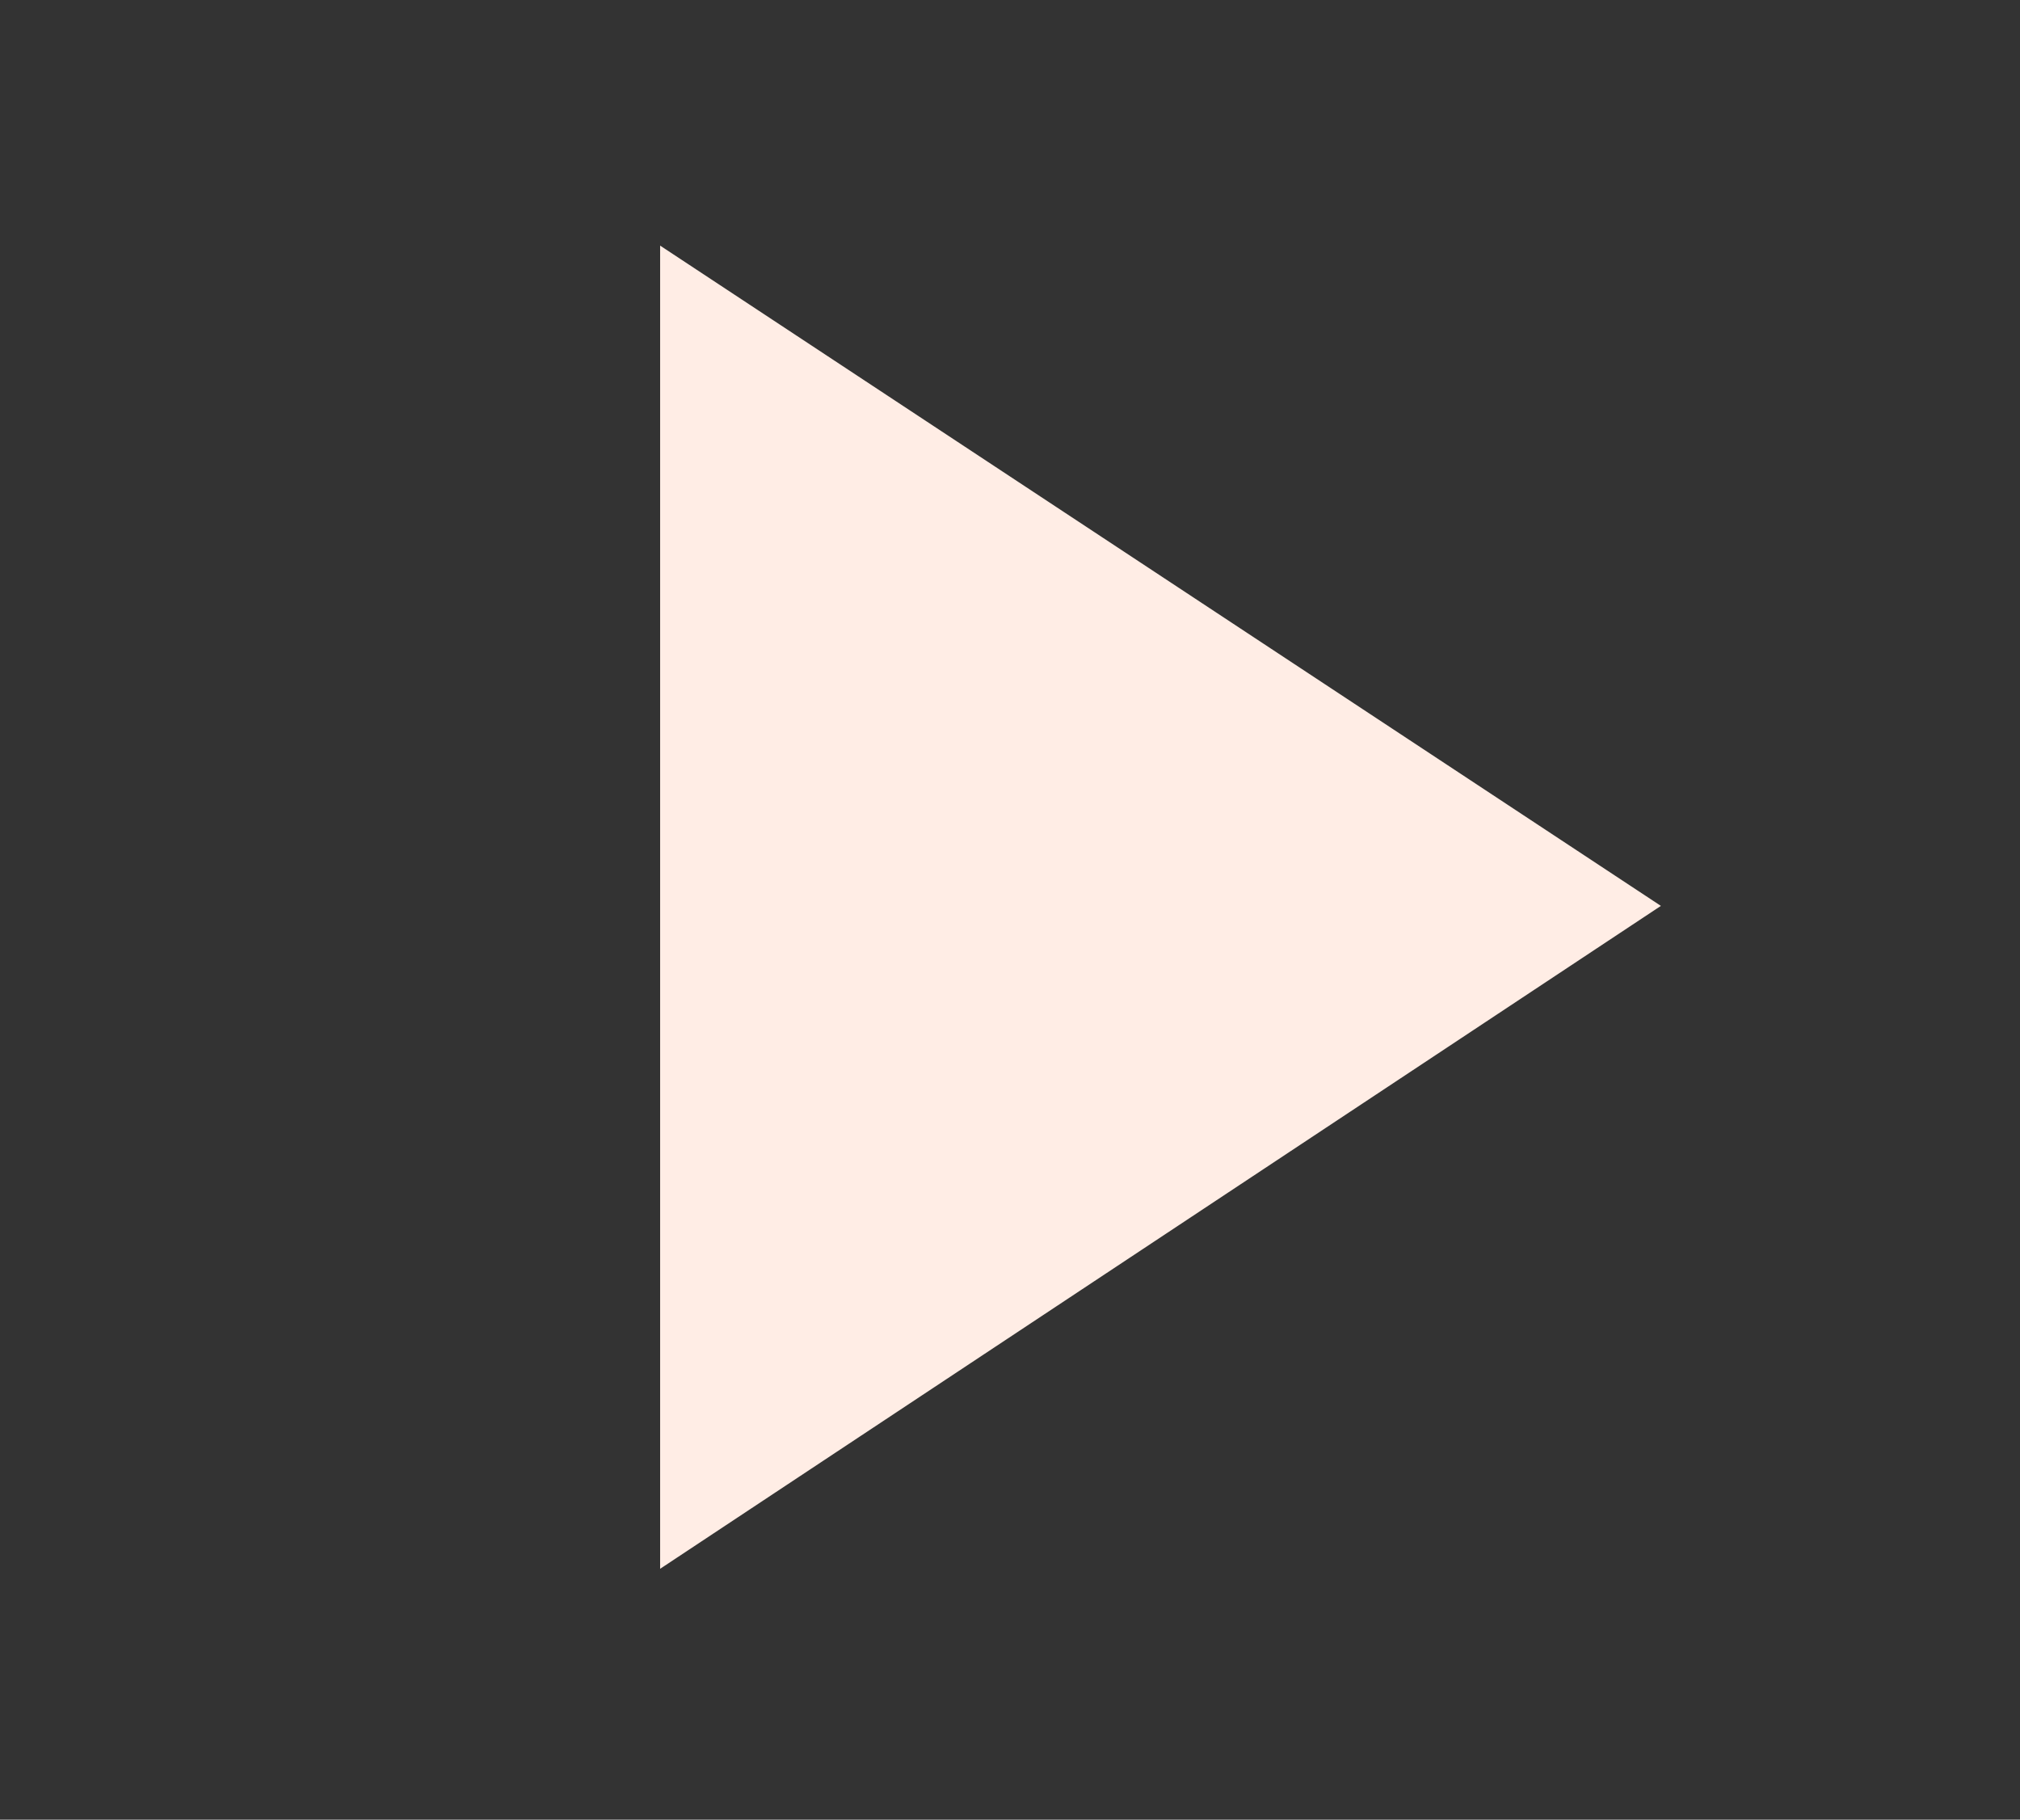 <?xml version="1.0" encoding="utf-8"?>
<!DOCTYPE svg PUBLIC "-//W3C//DTD SVG 1.1//EN" "http://www.w3.org/Graphics/SVG/1.1/DTD/svg11.dtd">
<svg version="1.1" id="Layer_1" xmlns="http://www.w3.org/2000/svg" xmlns:xlink="http://www.w3.org/1999/xlink" x="0px" y="0px"
	 viewBox="0 0 76.5 68.9" enable-background="new 0 0 76.5 68.9" xml:space="preserve">
<rect x="0" y="0" width="76.5" height="68.9" fill="#333333" stroke="none"/>
<polygon fill="#FFEDE5" points="25,9.3 25,59.4 62.9,34.3 "/>
</svg>
